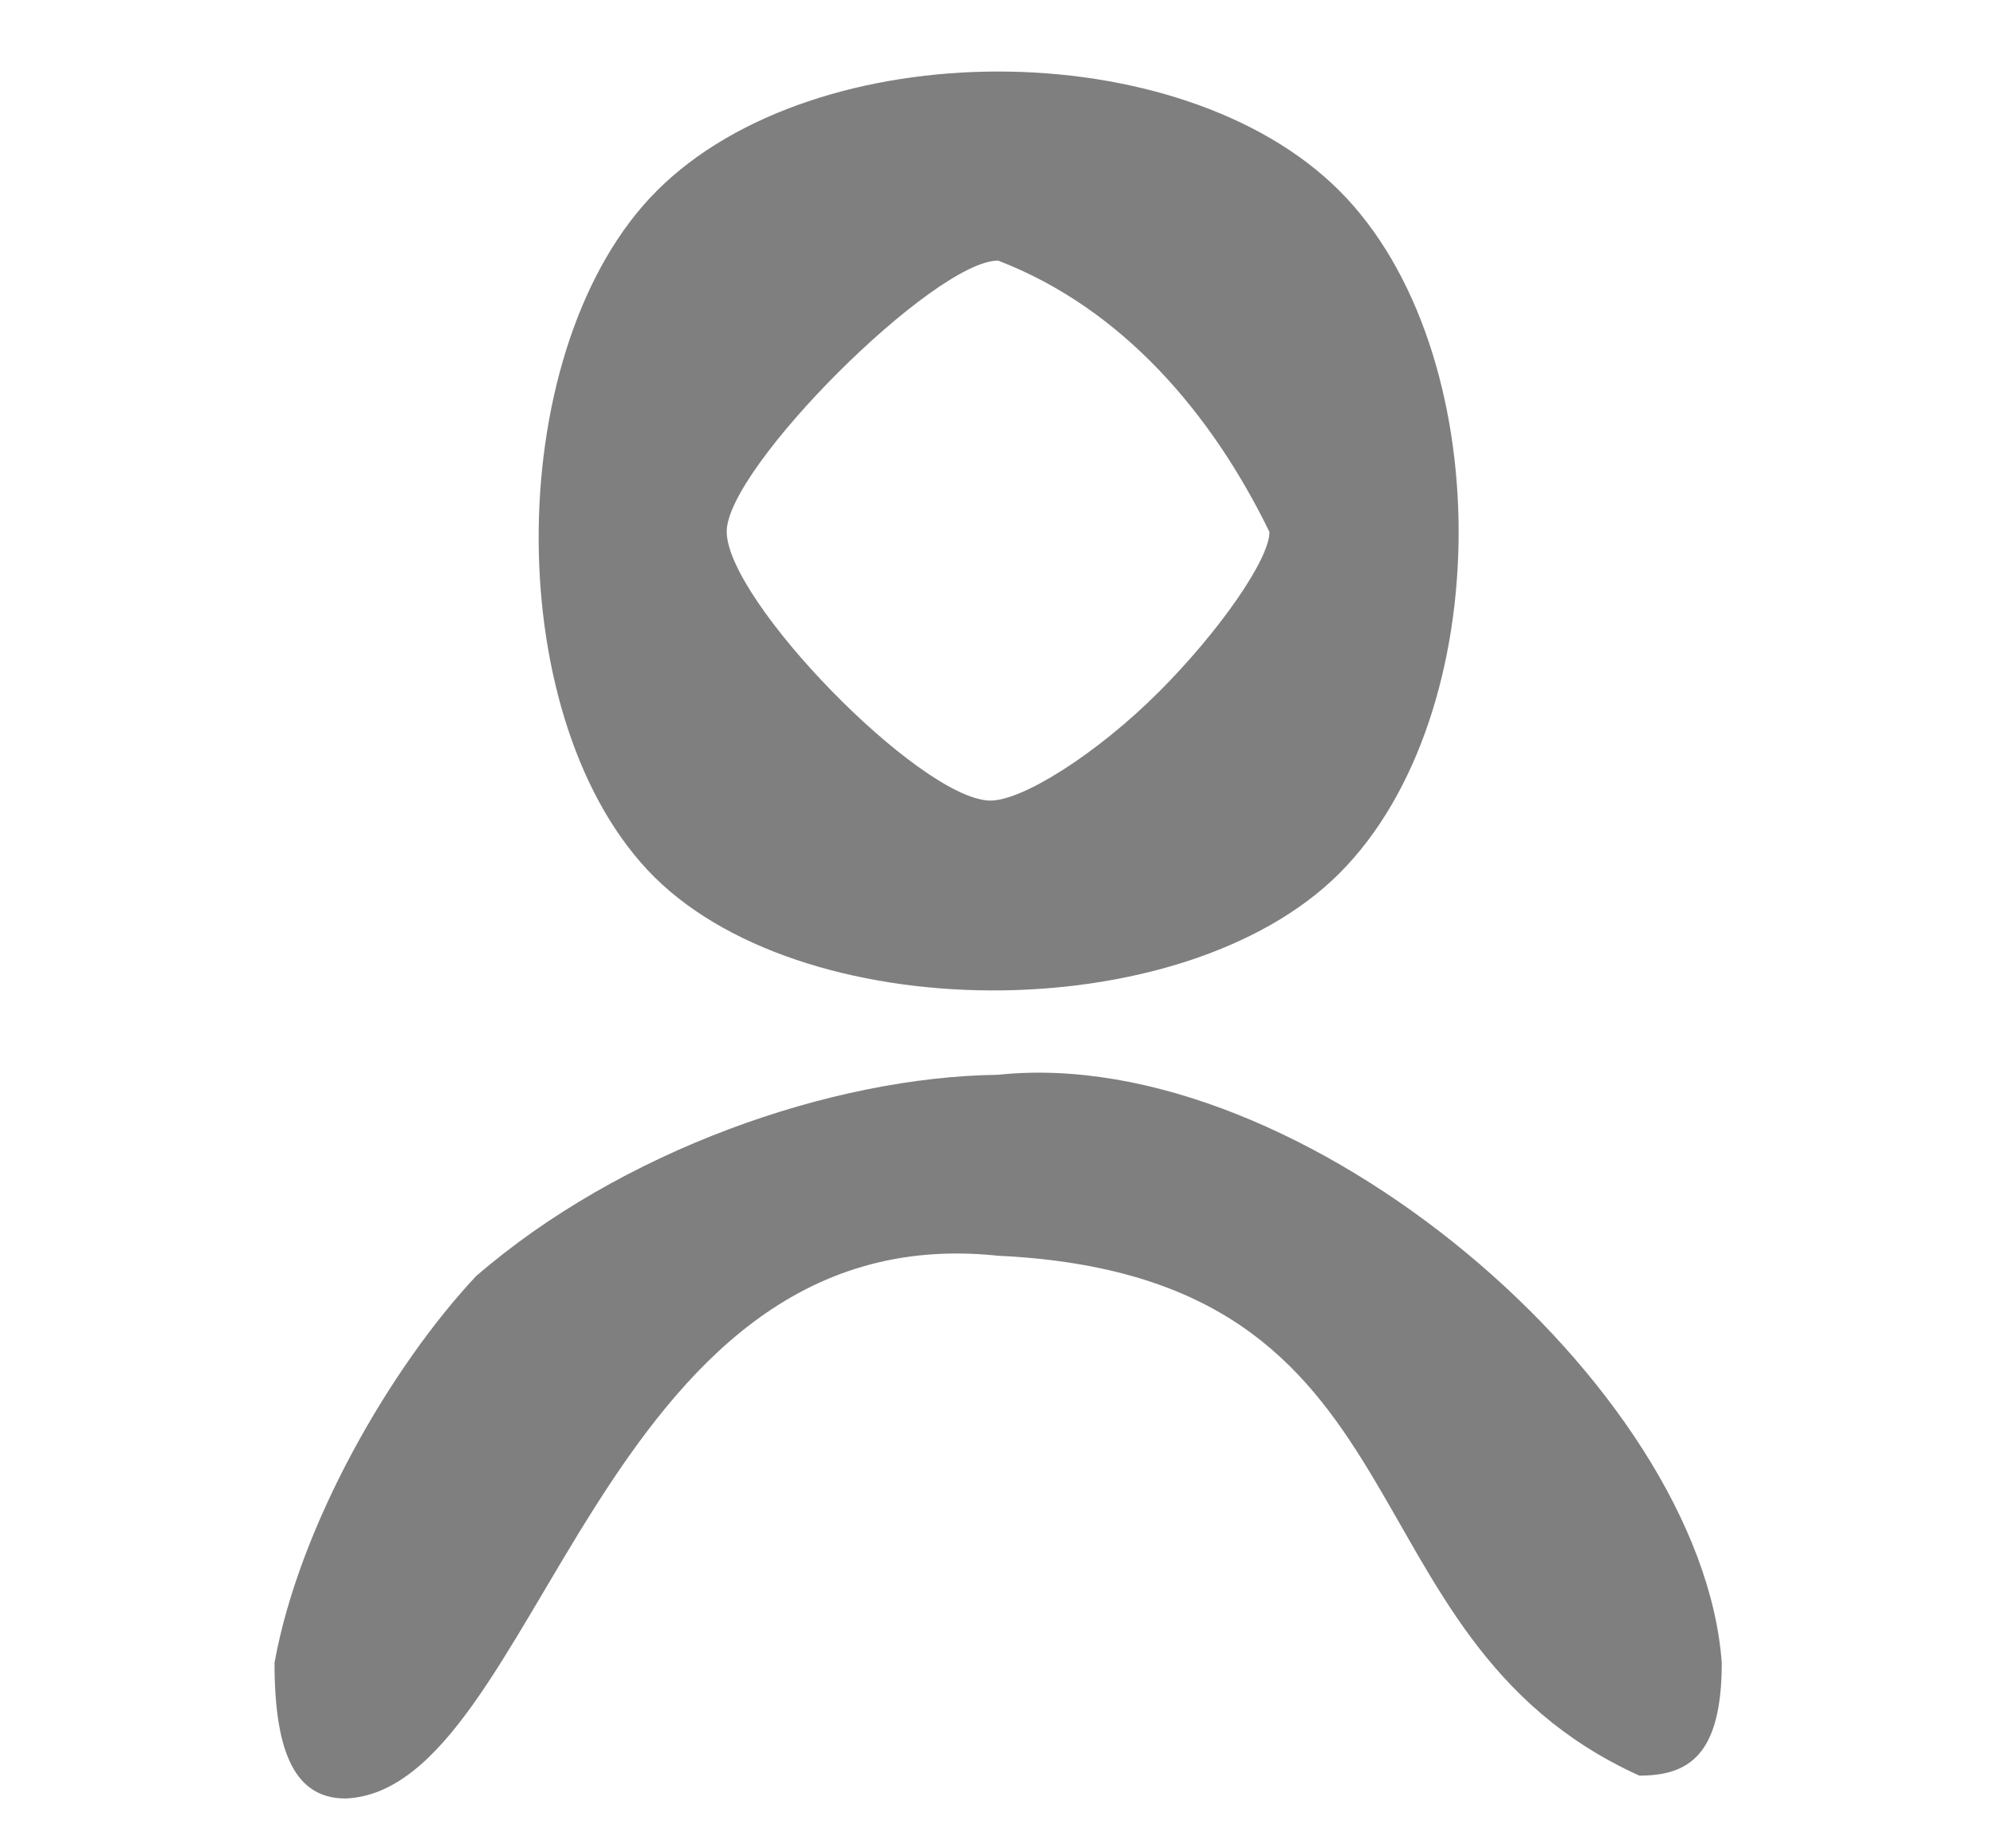 <?xml version="1.0" encoding="UTF-8" standalone="no"?>
<svg
   xmlns:dc="http://purl.org/dc/elements/1.1/"
   xmlns:cc="http://creativecommons.org/ns#"
   xmlns:rdf="http://www.w3.org/1999/02/22-rdf-syntax-ns#"
   xmlns:svg="http://www.w3.org/2000/svg"
   xmlns="http://www.w3.org/2000/svg"
   xmlns:sodipodi="http://sodipodi.sourceforge.net/DTD/sodipodi-0.dtd"
   xmlns:inkscape="http://www.inkscape.org/namespaces/inkscape"
   width="41.324mm"
   height="38.314mm"
   viewBox="0 0 41.324 38.314"
   version="1.1"
   id="svg8"
   inkscape:version="1.0.2 (e86c8708, 2021-01-15)"
   sodipodi:docname="user.svg">
  <defs
     id="defs2">
    <filter
       inkscape:collect="always"
       style="color-interpolation-filters:sRGB"
       id="filter869"
       x="-2.8907198e-05"
       width="1"
       y="-3.1178675e-05"
       height="1">
      <feGaussianBlur
         inkscape:collect="always"
         stdDeviation="0"
         id="feGaussianBlur871" />
    </filter>
  </defs>
  <sodipodi:namedview
     id="base"
     pagecolor="#ffffff"
     bordercolor="#666666"
     borderopacity="1.0"
     inkscape:pageopacity="0.0"
     inkscape:pageshadow="2"
     inkscape:zoom="2.8"
     inkscape:cx="45.831336"
     inkscape:cy="20.471424"
     inkscape:document-units="mm"
     inkscape:current-layer="layer1"
     inkscape:document-rotation="0"
     showgrid="false"
     inkscape:window-width="1251"
     inkscape:window-height="943"
     inkscape:window-x="0"
     inkscape:window-y="25"
     inkscape:window-maximized="0" />
  <g
     inkscape:label="Capa 1"
     inkscape:groupmode="layer"
     id="layer1"
     transform="translate(-91.073,-137.073)">
    <path
       style="fill:#7f7f7f;stroke-width:0.938;fill-opacity:1"
       d="m 96.765,171.547 c 0.521,-2.873 2.423,-6.143 4.177,-8.013 3.003,-2.6 7.366,-4.134 10.827,-4.177 6.3,-0.669 14.583,6.449 15.004,12.191 0,1.932 -0.698,2.34 -1.71,2.34 -6.364,-2.889 -4.134,-10.345 -13.294,-10.779 -8.317,-0.883 -9.505,11.087 -13.53,11.253 -1.012,0 -1.474,-0.881 -1.474,-2.813 z m 7.736,-16.434 c -3.094,-3.305 -2.991,-10.902 0.192,-14.085 3.296,-3.296 10.856,-3.296 14.152,0 3.296,3.296 3.296,10.856 0,14.152 -3.267,3.267 -11.257,3.23 -14.343,-0.066 z m 10.592,-3.685 c 1.266,-1.266 2.302,-2.762 2.302,-3.325 -1.189,-2.441 -3.037,-4.632 -5.627,-5.627 -1.323,0 -5.627,4.296 -5.627,5.617 0,1.429 3.975,5.509 5.435,5.578 0.668,0.032 2.251,-0.978 3.517,-2.244 z"
       id="path1004"
       sodipodi:nodetypes="ccccccccccssccsccscs" />
  </g>
</svg>
